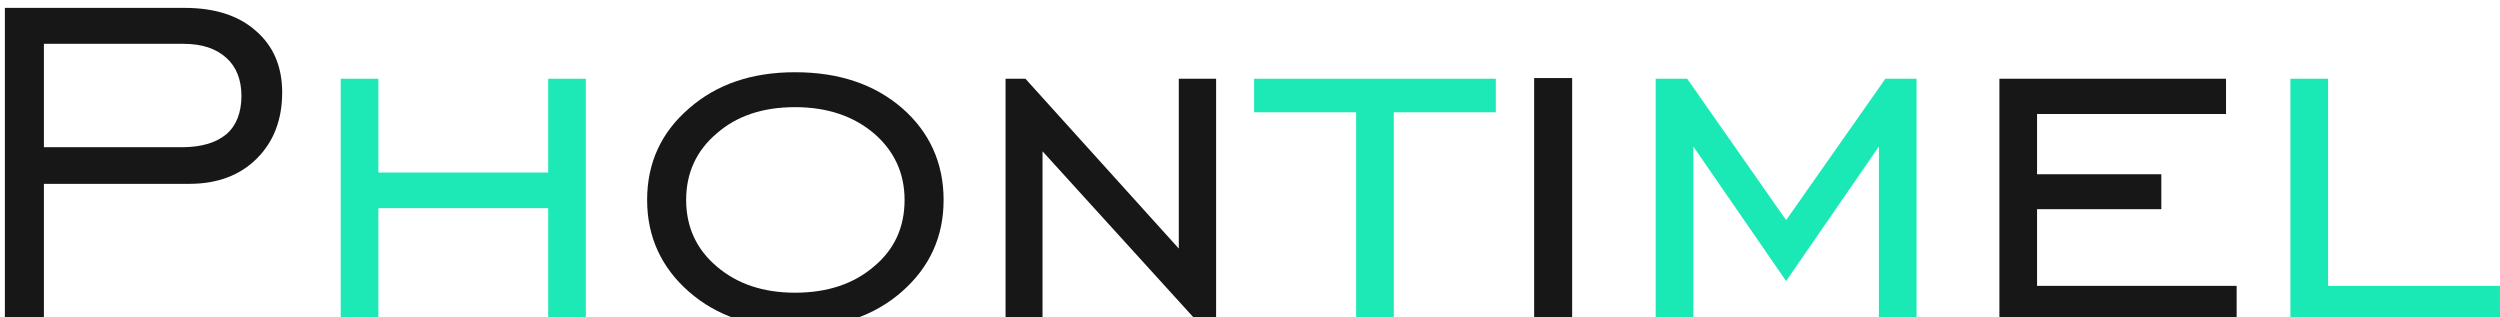 <?xml version="1.0" encoding="UTF-8"?>
<!DOCTYPE svg PUBLIC "-//W3C//DTD SVG 1.1//EN" "http://www.w3.org/Graphics/SVG/1.1/DTD/svg11.dtd">
<!-- Creator: CorelDRAW X7 -->
<svg xmlns="http://www.w3.org/2000/svg" xml:space="preserve" width="73.025mm" height="9.26mm" version="1.1" style="shape-rendering:geometricPrecision; text-rendering:geometricPrecision; image-rendering:optimizeQuality; fill-rule:evenodd; clip-rule:evenodd"
viewBox="0 0 7302 926"
 xmlns:xlink="http://www.w3.org/1999/xlink">
 <defs>
  <style type="text/css">
   <![CDATA[
    .fil0 {fill:#171717;fill-rule:nonzero}
    .fil2 {fill:#1AE9B6;fill-rule:nonzero}
    .fil1 {fill:#1DE9B6;fill-rule:nonzero}
   ]]>
  </style>
 </defs>
 <g id="Слой_x0020_1">
  <path class="fil0" d="M128 430l403 0c57,0 100,-13 130,-38 29,-25 44,-63 44,-112 0,-47 -15,-85 -44,-111 -30,-27 -71,-41 -125,-41l-408 0 0 302zm-114 506l0 -913 524 0c89,0 158,22 209,67 51,44 77,104 77,180 0,80 -25,144 -74,193 -49,49 -115,74 -197,74l-425 0 0 399 -114 0z"/>
  <path id="1" class="fil0" d="M2322 855c95,0 172,-26 231,-77 60,-50 89,-115 89,-194 0,-78 -30,-143 -89,-194 -60,-51 -137,-77 -231,-77 -93,0 -170,25 -229,77 -59,50 -89,115 -89,194 0,79 30,144 89,194 59,51 136,77 229,77zm0 103c-125,0 -229,-35 -310,-106 -81,-71 -122,-161 -122,-268 0,-108 41,-197 122,-267 81,-71 184,-106 310,-106 128,0 232,35 313,105 80,70 121,160 121,268 0,108 -41,197 -122,268 -81,71 -185,106 -312,106z"/>
  <polygon id="2" class="fil0" points="2937,936 2937,230 2995,230 3443,726 3443,230 3552,230 3552,936 3494,936 3045,442 3045,936 "/>
  <polygon id="3" class="fil0" points="4481,936 4481,228 4592,228 4592,936 "/>
  <polygon id="4" class="fil0" points="5840,936 5840,230 6502,230 6502,333 5950,333 5950,509 6313,509 6313,611 5950,611 5950,835 6533,835 6533,936 "/>
  <polygon id="5" class="fil1" points="1105,608 1105,936 995,936 995,230 1105,230 1105,504 1601,504 1601,230 1711,230 1711,936 1601,936 1601,608 "/>
  <polygon id="6" class="fil1" points="3961,936 3961,328 3663,328 3663,230 4369,230 4369,328 4071,328 4071,936 "/>
  <polygon id="7" class="fil2" points="4836,936 4836,230 4928,230 5217,643 5507,230 5598,230 5598,936 5488,936 5488,428 5217,821 4946,428 4946,936 "/>
  <polygon id="8" class="fil2" points="6690,936 6690,230 6800,230 6800,835 7325,835 7325,936 "/>
 </g>
</svg>
